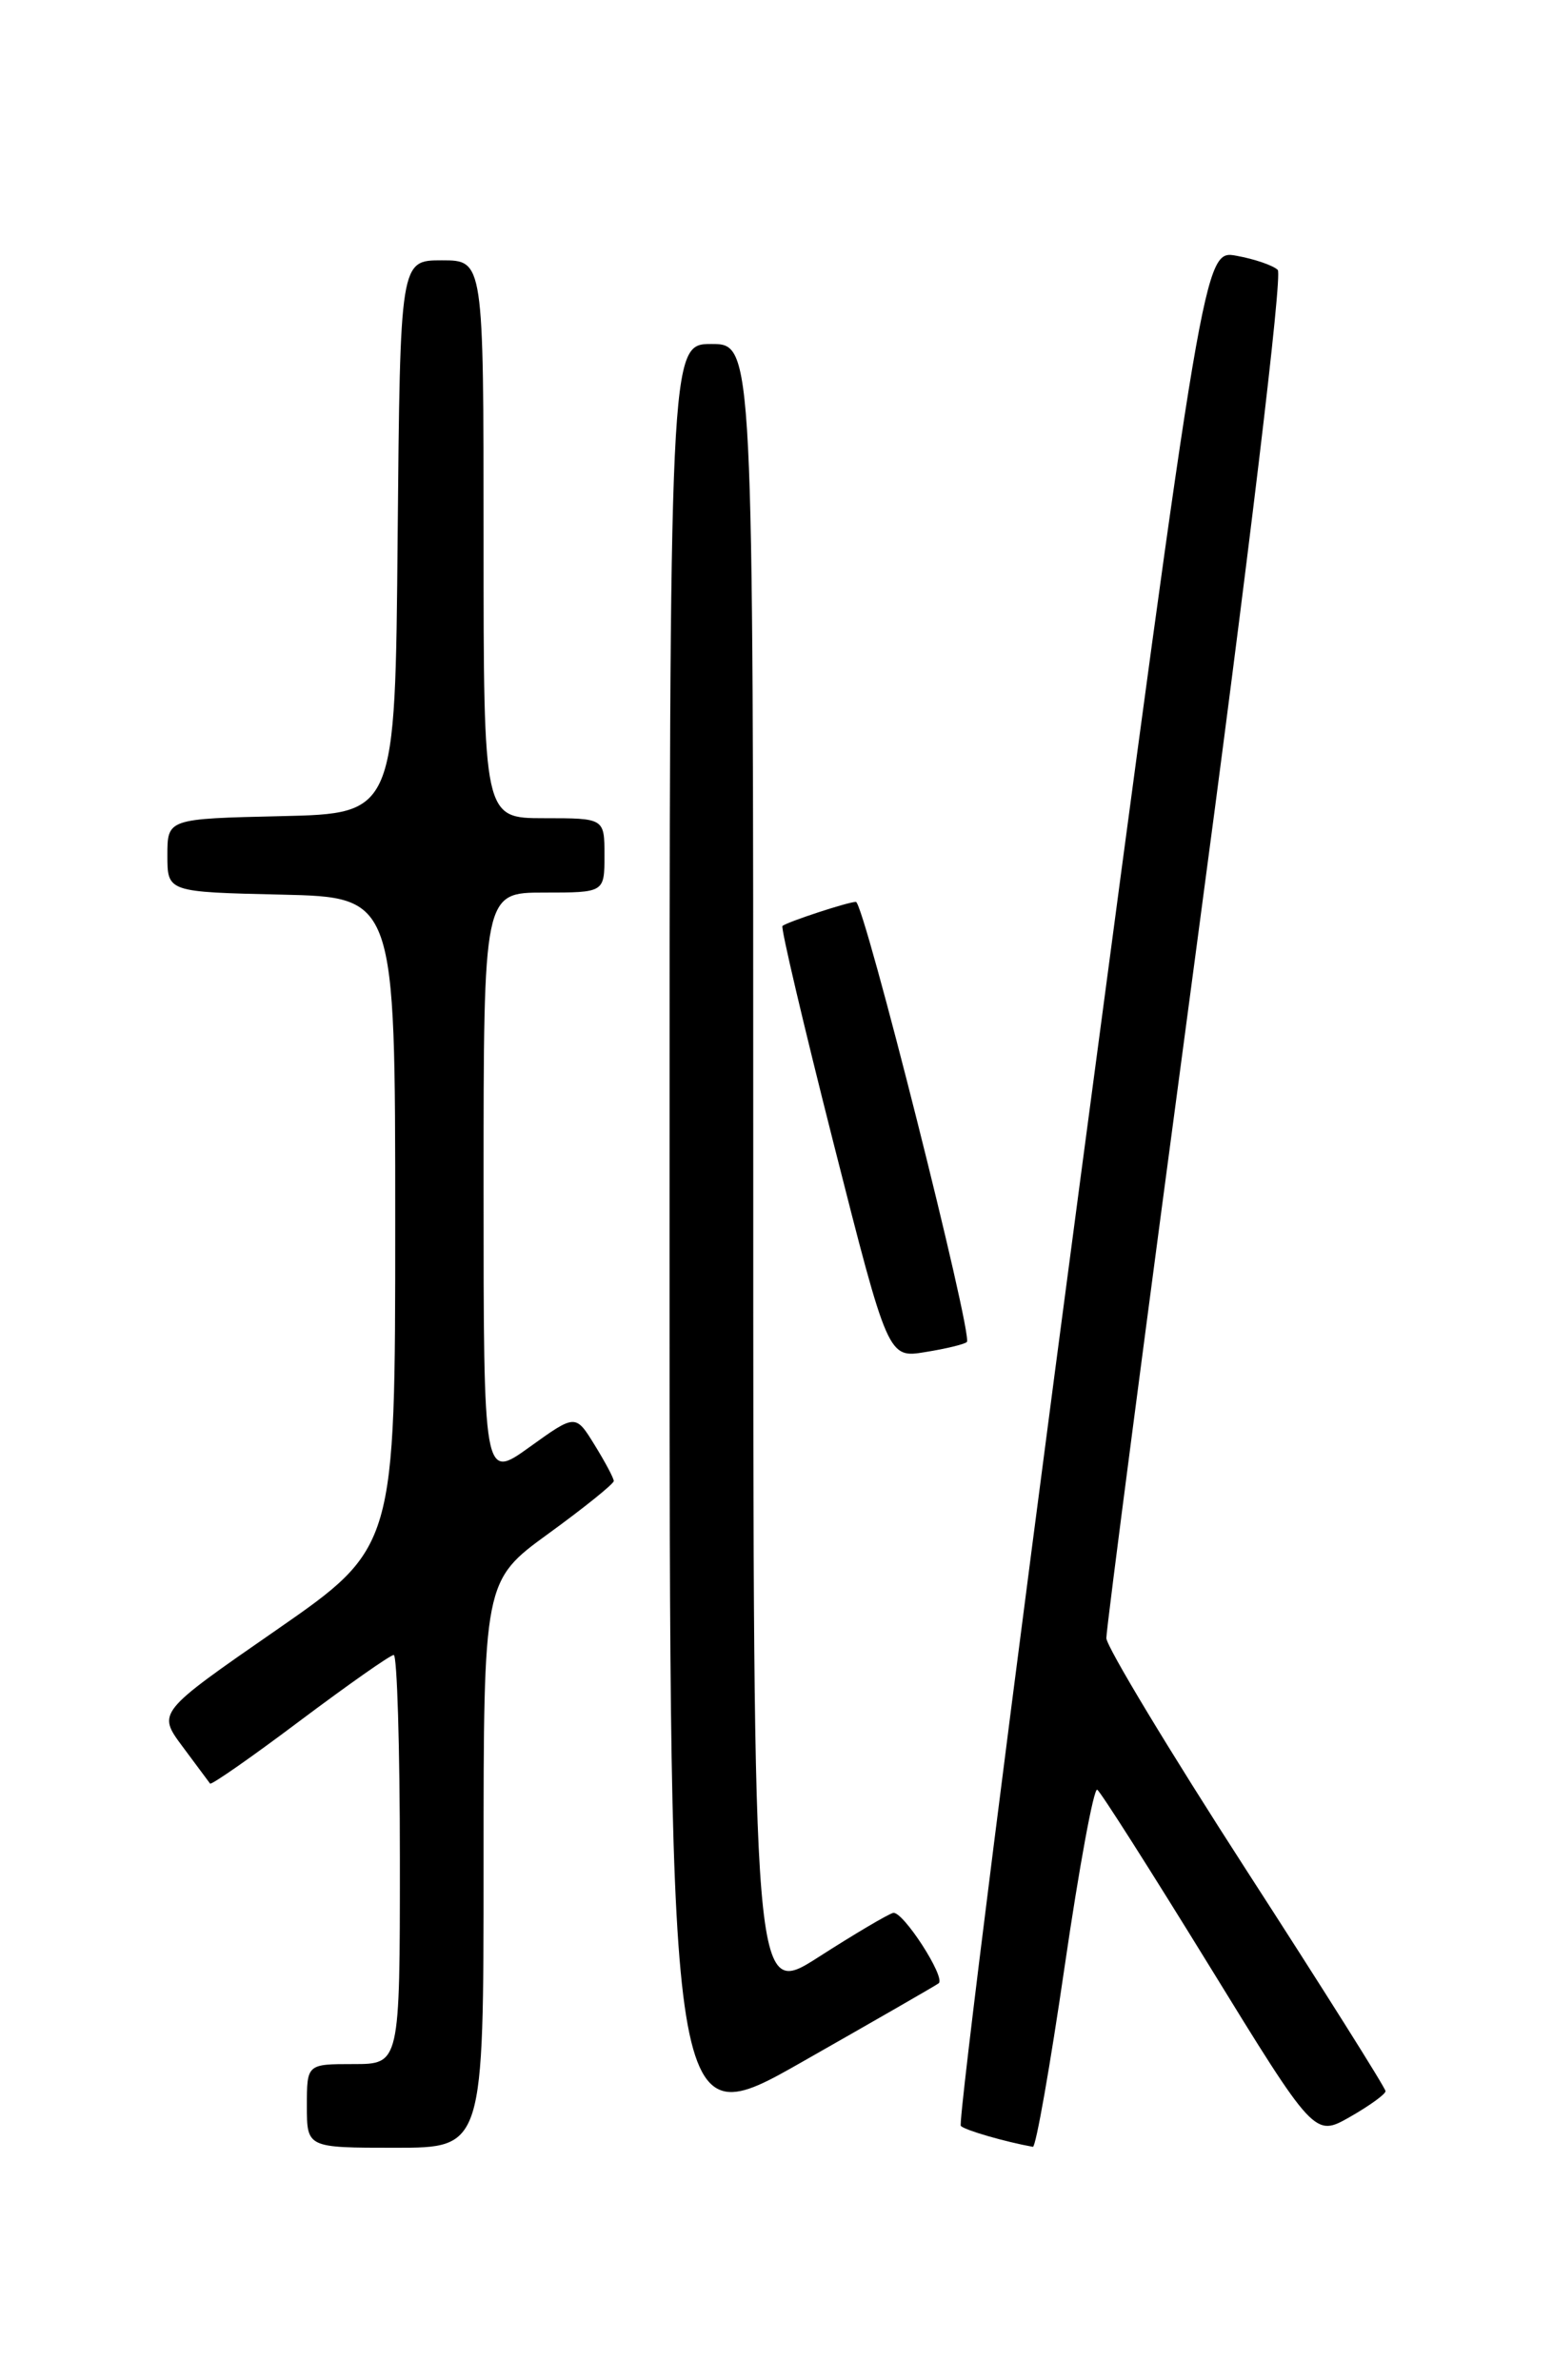 <?xml version="1.0" encoding="UTF-8" standalone="no"?>
<!DOCTYPE svg PUBLIC "-//W3C//DTD SVG 1.1//EN" "http://www.w3.org/Graphics/SVG/1.1/DTD/svg11.dtd" >
<svg xmlns="http://www.w3.org/2000/svg" xmlns:xlink="http://www.w3.org/1999/xlink" version="1.1" viewBox="0 0 167 256">
 <g >
 <path fill="currentColor"
d=" M 52.00 200.51 C 52.00 170.02 52.00 170.02 59.00 164.93 C 62.85 162.13 66.00 159.59 66.00 159.29 C 66.00 158.98 65.07 157.24 63.94 155.41 C 61.89 152.08 61.89 152.08 56.94 155.64 C 52.00 159.19 52.00 159.19 52.00 127.59 C 52.00 96.00 52.00 96.00 58.50 96.00 C 65.00 96.00 65.00 96.00 65.00 92.00 C 65.00 88.00 65.00 88.00 58.50 88.00 C 52.00 88.00 52.00 88.00 52.00 58.00 C 52.00 28.00 52.00 28.00 47.51 28.00 C 43.03 28.00 43.03 28.00 42.76 57.75 C 42.50 87.50 42.50 87.50 30.25 87.78 C 18.00 88.06 18.00 88.06 18.00 92.00 C 18.00 95.94 18.00 95.94 30.25 96.22 C 42.50 96.50 42.50 96.50 42.50 131.47 C 42.50 166.44 42.50 166.44 29.71 175.32 C 16.91 184.19 16.91 184.19 19.63 187.85 C 21.12 189.86 22.45 191.65 22.59 191.83 C 22.72 192.01 27.07 188.98 32.25 185.08 C 37.44 181.19 41.97 178.00 42.34 178.00 C 42.70 178.00 43.00 187.90 43.00 200.00 C 43.00 222.00 43.00 222.00 38.00 222.00 C 33.00 222.00 33.00 222.00 33.00 226.50 C 33.00 231.00 33.00 231.00 42.50 231.00 C 52.00 231.00 52.00 231.00 52.00 200.51 Z  M 114.48 211.54 C 116.04 200.84 117.62 192.26 117.99 192.49 C 118.36 192.72 123.76 201.22 130.01 211.38 C 141.36 229.85 141.36 229.85 145.17 227.68 C 147.27 226.48 148.99 225.24 148.99 224.91 C 149.00 224.59 142.25 213.87 134.00 201.10 C 125.75 188.32 118.99 177.11 118.97 176.19 C 118.95 175.26 123.30 141.97 128.62 102.20 C 134.34 59.47 137.93 29.55 137.40 29.03 C 136.91 28.55 134.91 27.86 132.97 27.51 C 129.45 26.86 129.45 26.86 116.09 127.47 C 108.75 182.80 103.00 228.33 103.32 228.65 C 103.78 229.12 108.09 230.36 111.07 230.90 C 111.39 230.95 112.92 222.24 114.48 211.54 Z  M 100.94 213.31 C 101.72 212.68 97.07 205.49 96.04 205.74 C 95.49 205.88 91.88 208.01 88.02 210.49 C 81.00 214.99 81.00 214.99 81.00 125.99 C 81.00 37.00 81.00 37.00 76.50 37.00 C 72.00 37.00 72.00 37.00 72.00 133.44 C 72.00 229.88 72.00 229.88 86.25 221.77 C 94.09 217.31 100.70 213.51 100.94 213.31 Z  M 103.97 144.34 C 104.66 143.69 92.90 97.00 92.04 97.00 C 91.21 97.00 84.70 99.14 84.14 99.59 C 83.94 99.75 86.42 110.28 89.64 122.98 C 95.50 146.08 95.50 146.08 99.50 145.42 C 101.70 145.07 103.71 144.58 103.97 144.34 Z "/>
</g>
</svg>